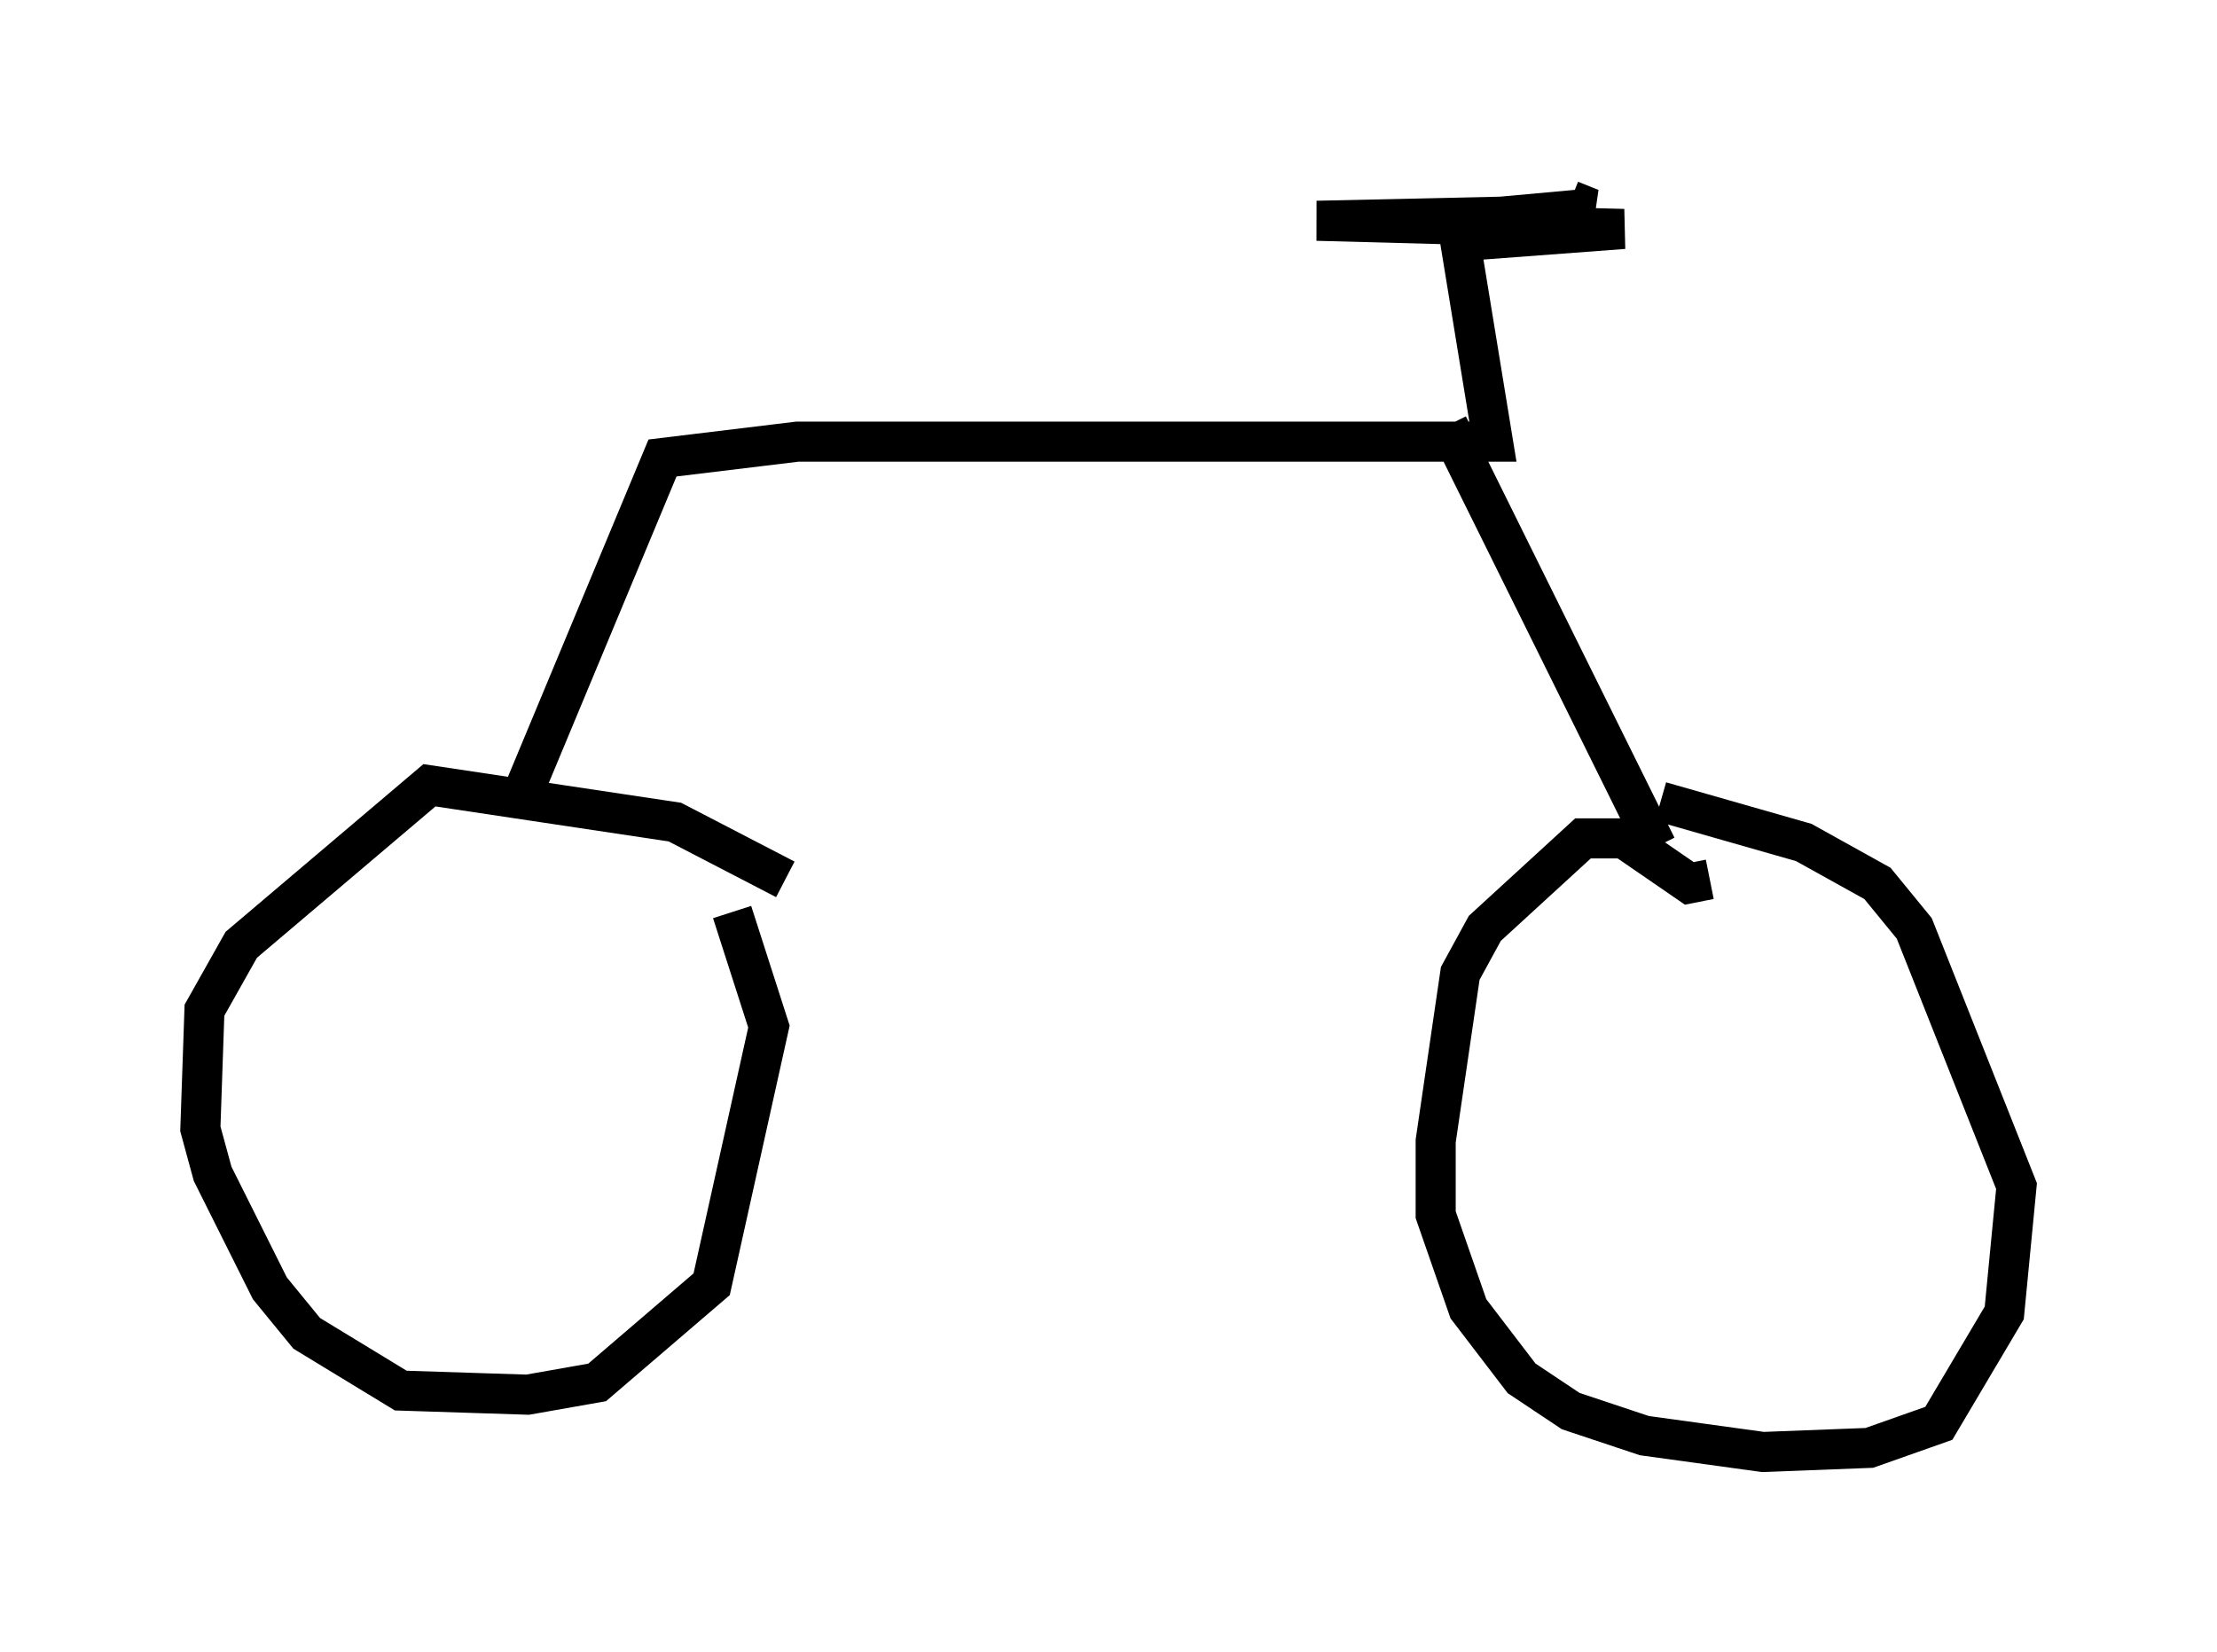 <?xml version="1.0" encoding="utf-8" ?>
<svg baseProfile="full" height="41.238" version="1.1" width="55.326" xmlns="http://www.w3.org/2000/svg" xmlns:ev="http://www.w3.org/2001/xml-events" xmlns:xlink="http://www.w3.org/1999/xlink"><defs /><rect fill="white" height="41.238" width="55.326" x="0" y="0" /><path d="M19.496, 22.967 m0.102, -1.021 l-2.756, -1.429 -6.125, -0.919 l-4.696, 3.981 -0.919, 1.633 l-0.102, 2.96 0.306, 1.123 l1.429, 2.858 0.919, 1.123 l2.348, 1.429 3.165, 0.102 l1.735, -0.306 2.858, -2.45 l1.429, -6.431 -0.919, -2.858 m24.398, -0.817 l-0.51, 0.102 -1.633, -1.123 l-1.021, 0.0 -2.45, 2.246 l-0.613, 1.123 -0.613, 4.185 l0.0, 1.838 0.817, 2.348 l1.327, 1.735 1.225, 0.817 l1.838, 0.613 2.96, 0.408 l2.654, -0.102 1.735, -0.613 l1.633, -2.756 0.306, -3.165 l-2.552, -6.431 -0.919, -1.123 l-1.838, -1.021 -3.573, -1.021 m-0.102, 1.123 l-5.206, -10.515 m-23.173, 9.392 l3.573, -8.575 3.369, -0.408 l17.354, 0.0 -0.817, -5.002 l4.083, -0.306 -7.656, -0.204 l4.594, -0.102 2.246, -0.204 l-0.51, -0.204 " fill="none" stroke="black" stroke-width="1" /></svg>